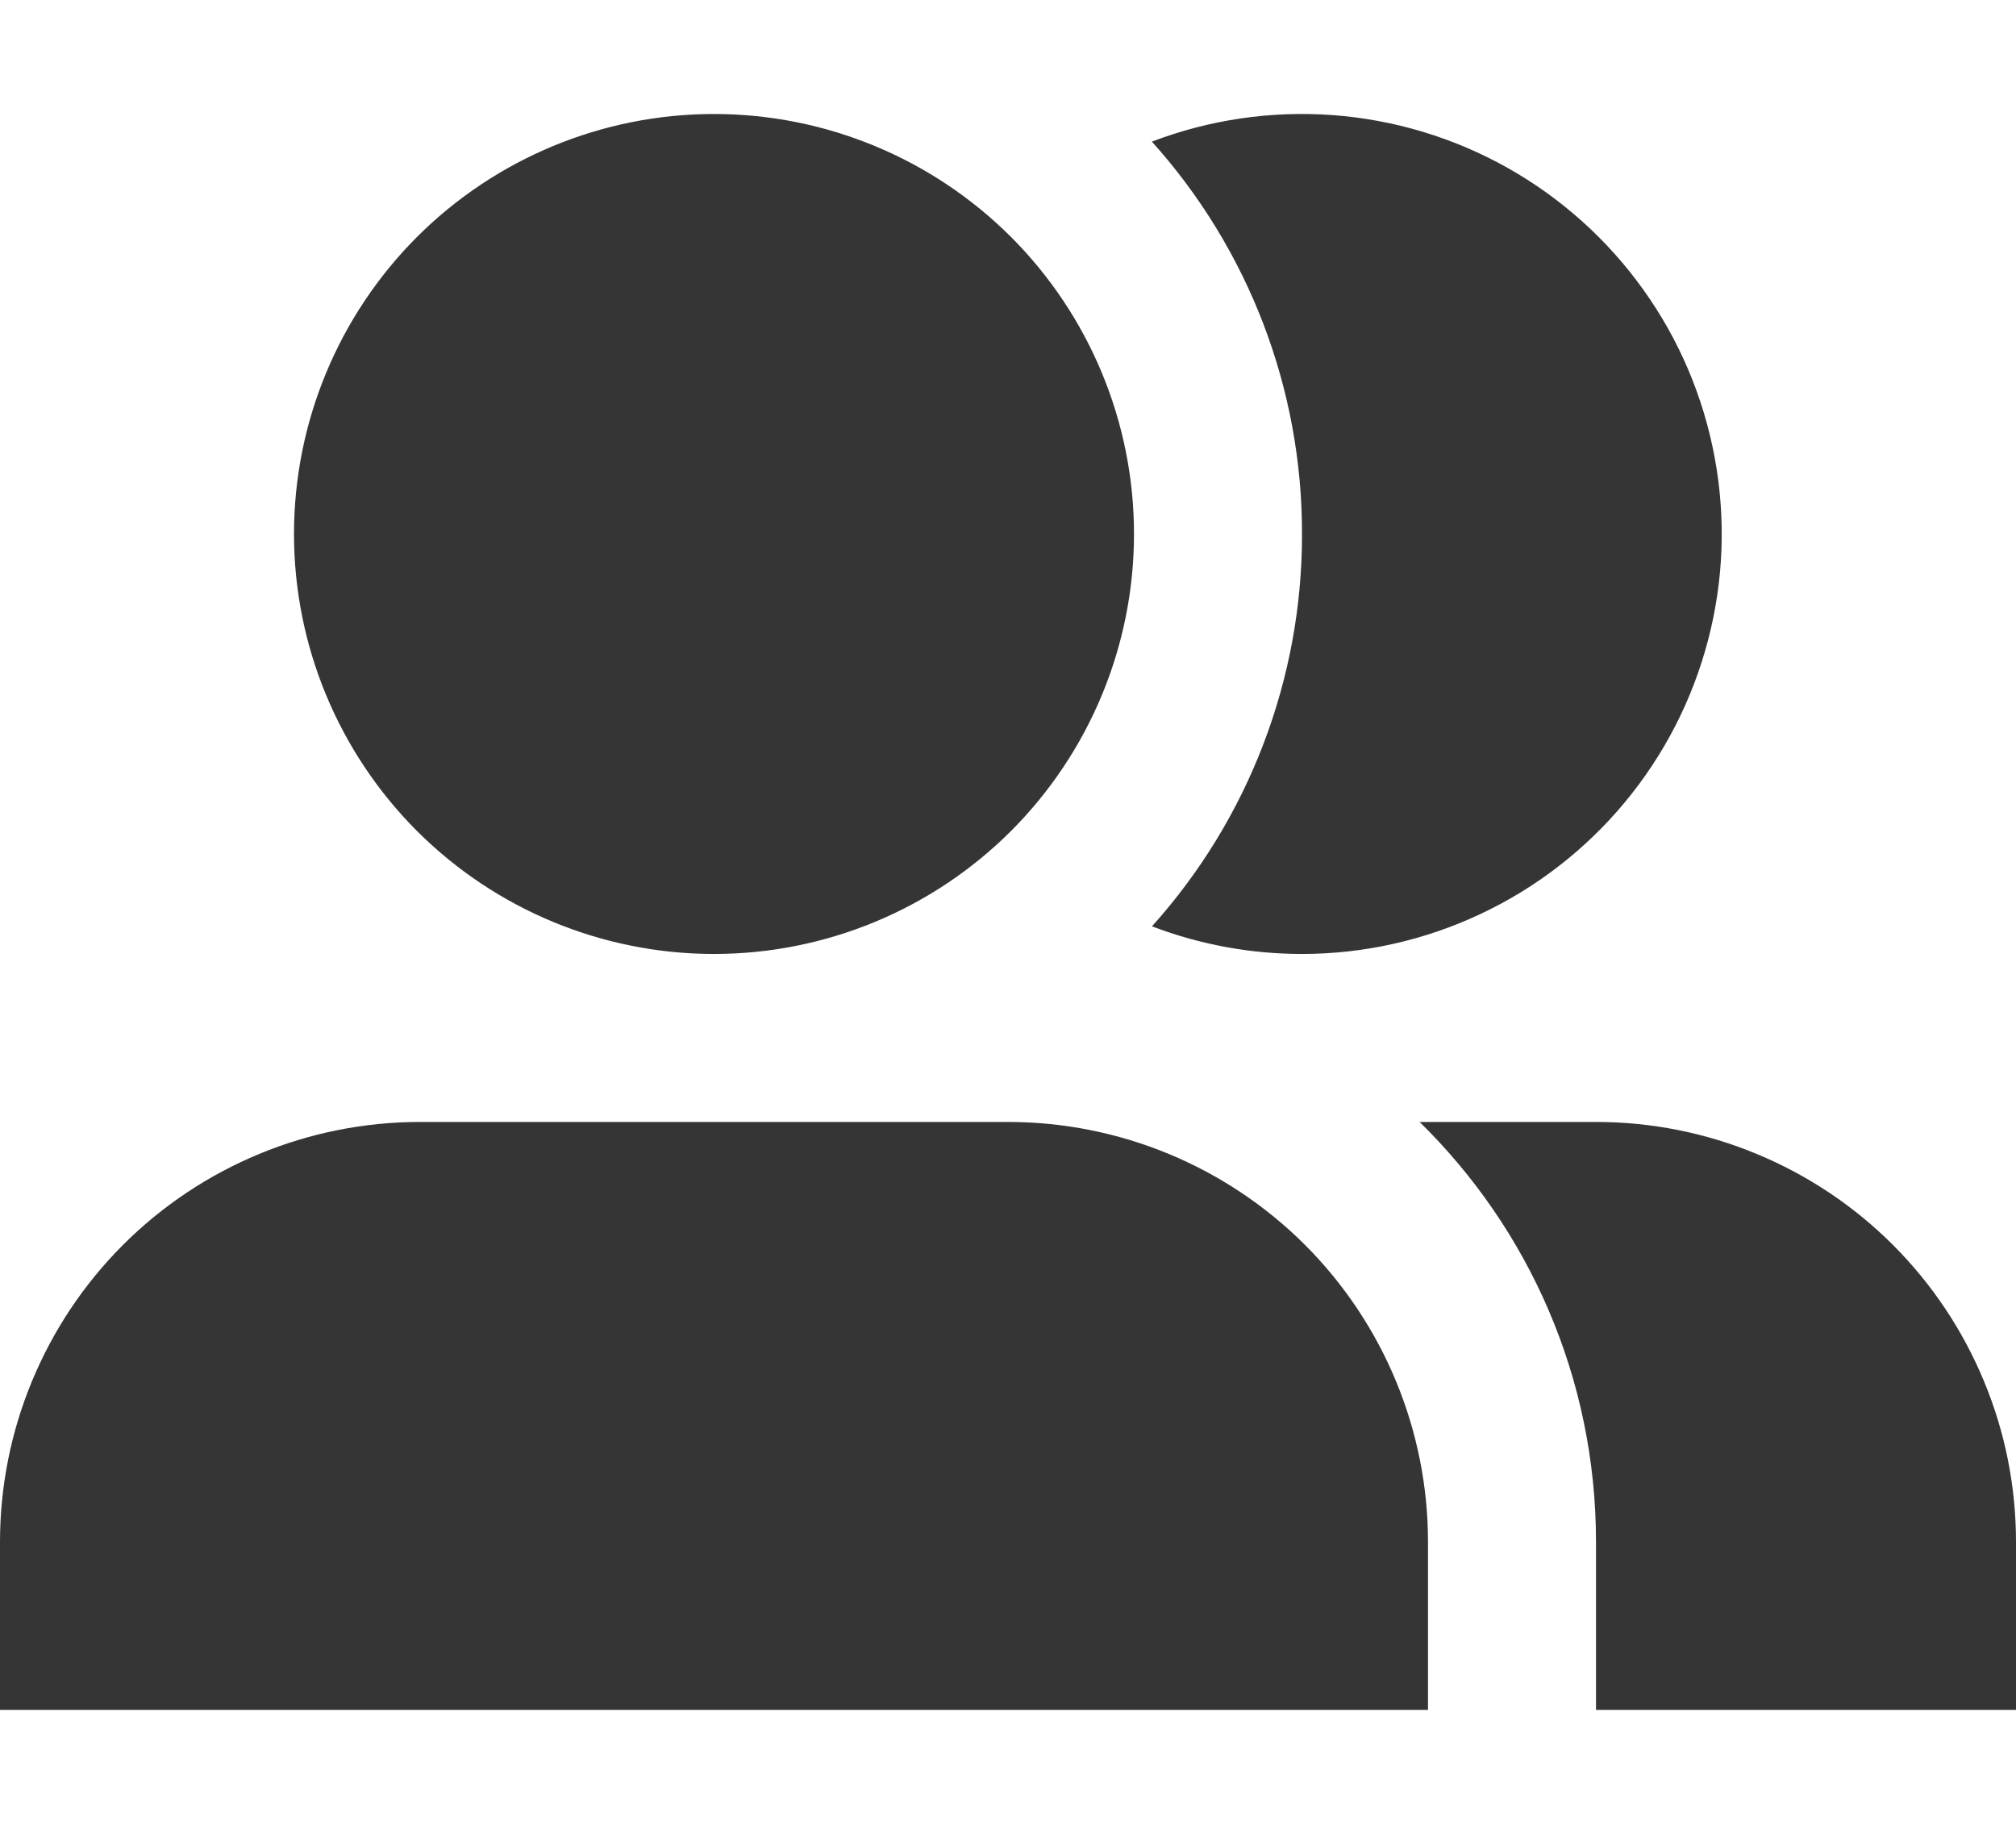 <svg width="21" height="19" viewBox="0 0 24 19" fill="none" xmlns="http://www.w3.org/2000/svg">
    <path
        d="M3.5 5C3.5 3.674 4.027 2.402 4.964 1.464C5.902 0.527 7.174 0 8.5 0C9.826 0 11.098 0.527 12.036 1.464C12.973 2.402 13.5 3.674 13.5 5C13.5 6.326 12.973 7.598 12.036 8.536C11.098 9.473 9.826 10 8.5 10C7.174 10 5.902 9.473 4.964 8.536C4.027 7.598 3.5 6.326 3.5 5ZM5 12C3.674 12 2.402 12.527 1.464 13.464C0.527 14.402 0 15.674 0 17L0 19H17V17C17 15.674 16.473 14.402 15.536 13.464C14.598 12.527 13.326 12 12 12H5ZM24 19H19V17C19 15.041 18.196 13.27 16.9 12H19C19.657 12 20.307 12.129 20.913 12.381C21.52 12.632 22.071 13 22.535 13.464C23 13.929 23.368 14.48 23.619 15.087C23.871 15.693 24 16.343 24 17V19ZM15.5 10C14.89 10 14.284 9.889 13.714 9.671C14.867 8.389 15.503 6.724 15.5 5C15.503 3.276 14.866 1.611 13.713 0.329C14.398 0.067 15.132 -0.04 15.864 0.013C16.595 0.067 17.305 0.281 17.945 0.64C18.584 0.999 19.137 1.495 19.563 2.091C19.99 2.687 20.28 3.37 20.413 4.091C20.547 4.813 20.52 5.554 20.334 6.264C20.149 6.973 19.81 7.633 19.341 8.197C18.872 8.761 18.285 9.215 17.621 9.526C16.957 9.838 16.233 10 15.5 10Z"
        fill="#353535" />
</svg>
